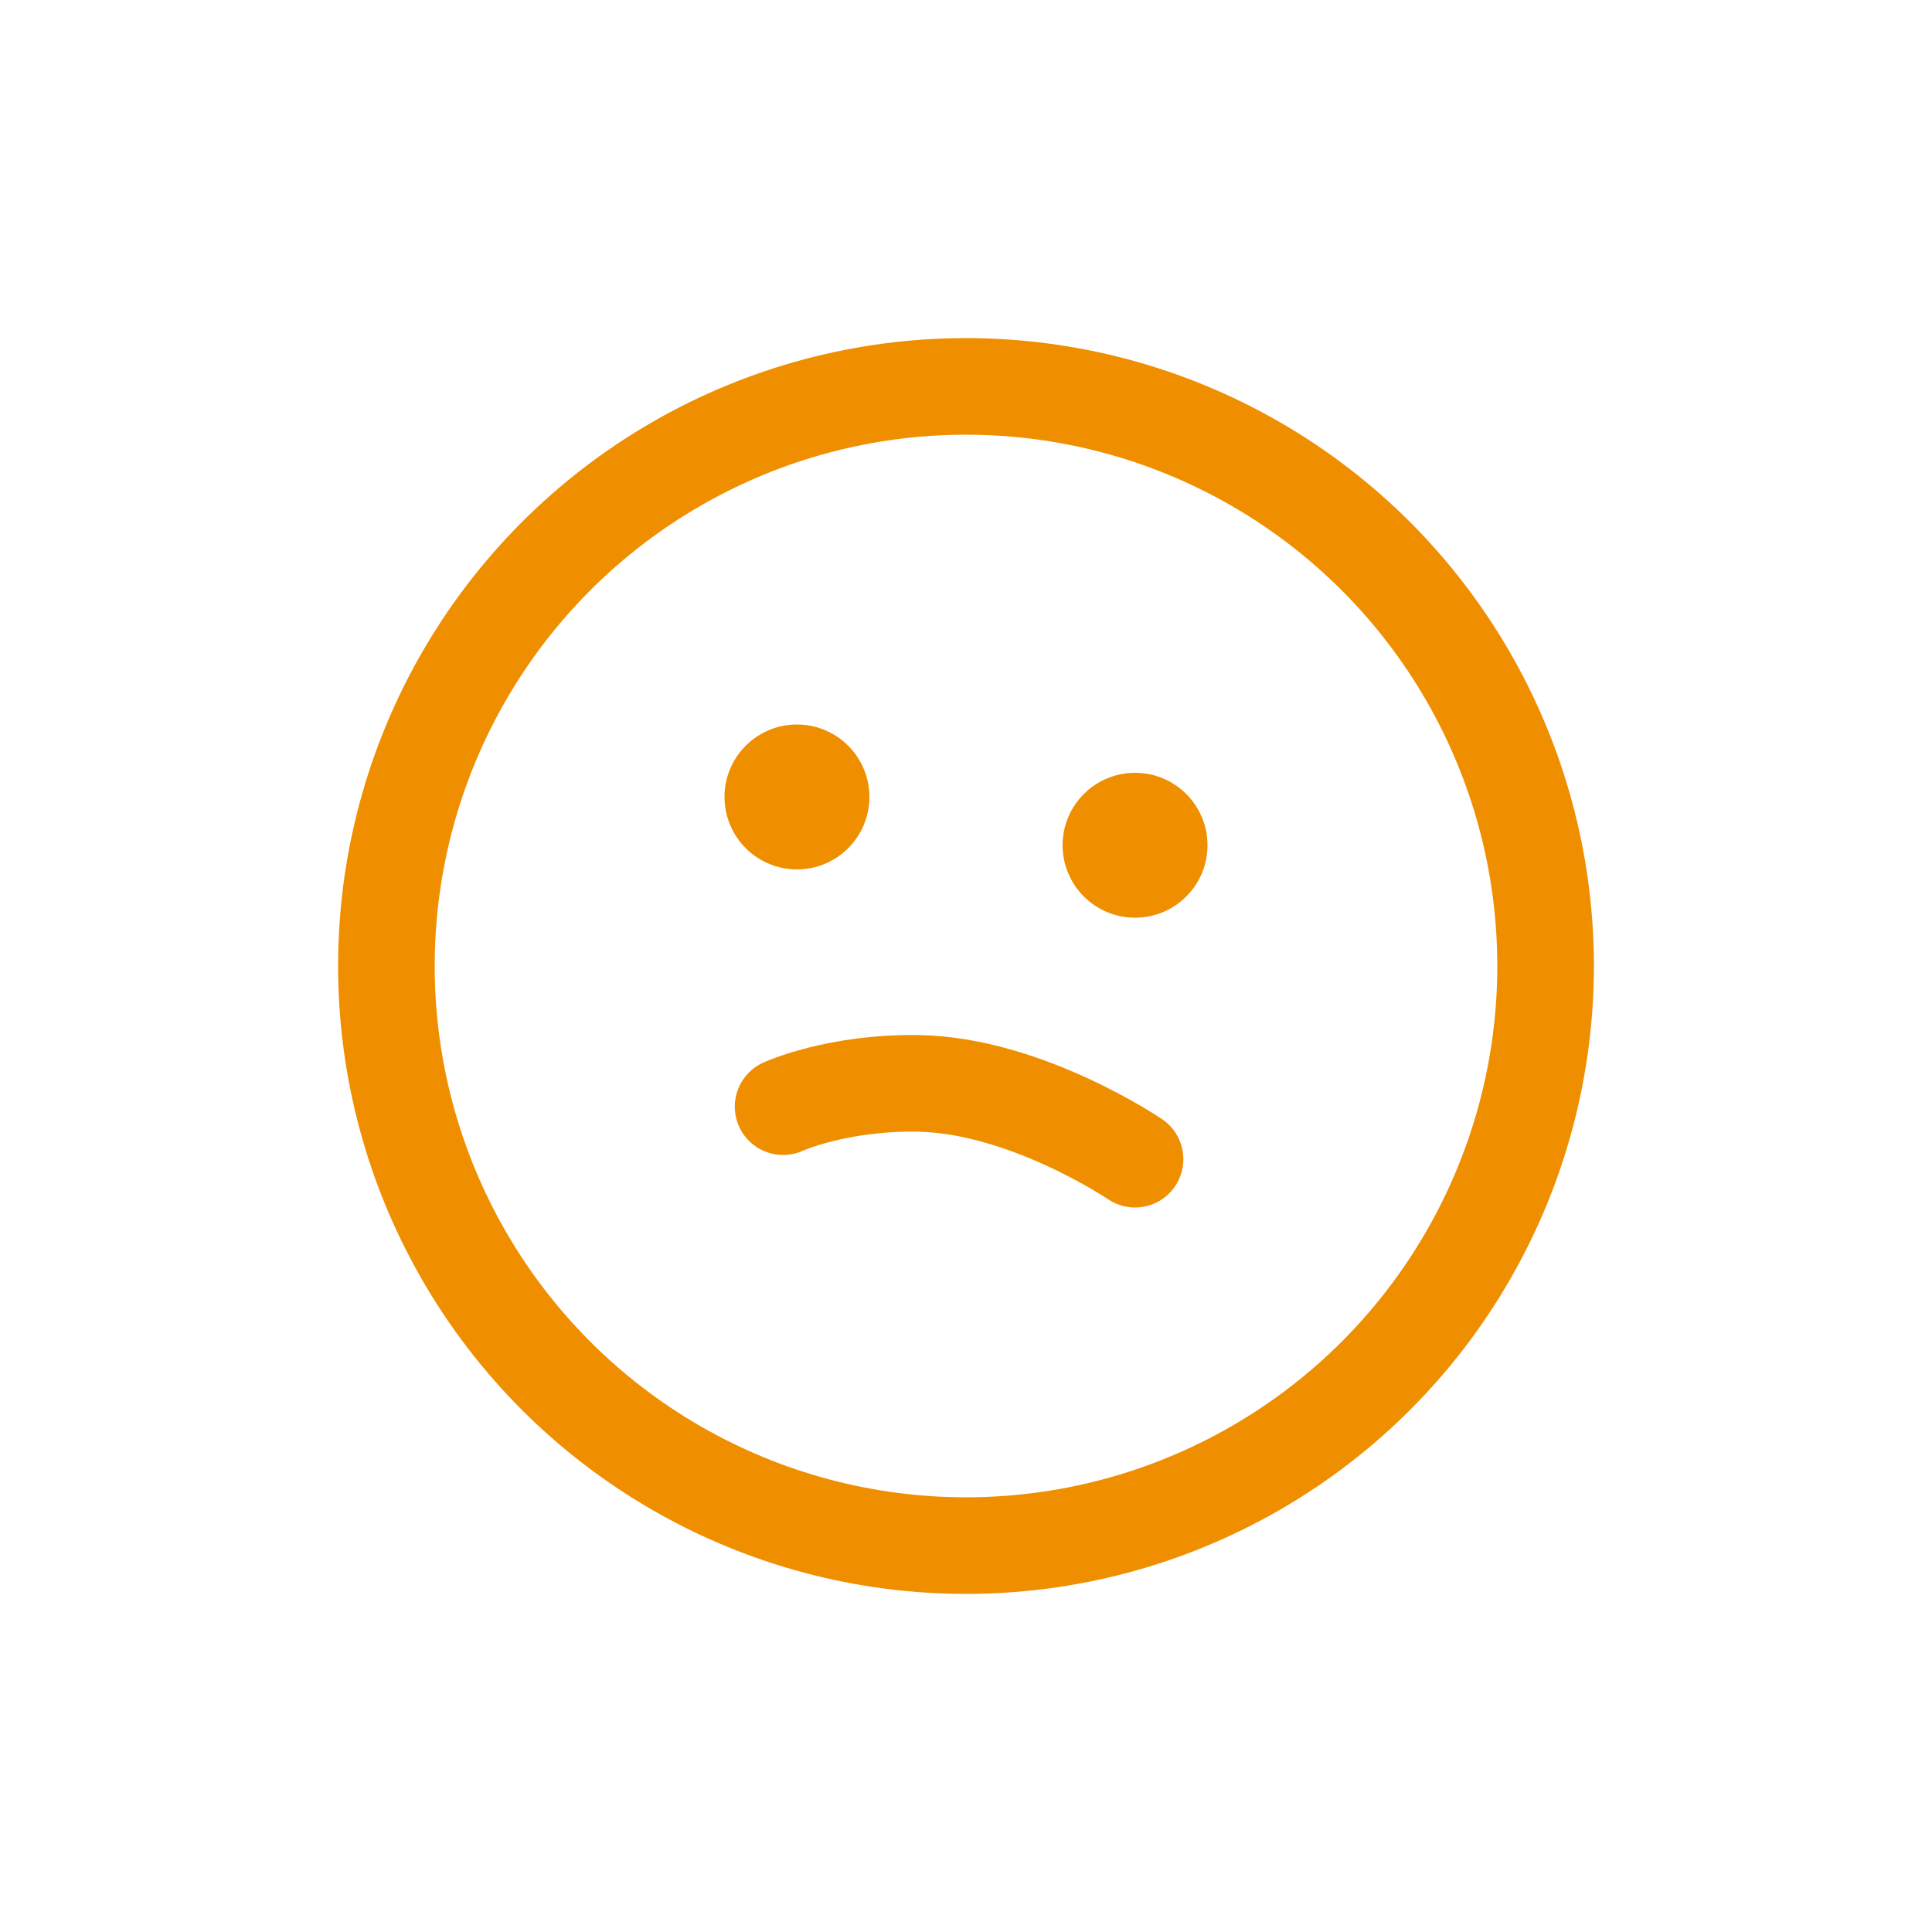 <svg width="40" height="40" viewBox="0 0 40 40" fill="none" xmlns="http://www.w3.org/2000/svg">
  <circle cx="20" cy="20" r="12" stroke="#EF8F00" stroke-width="2"/>
  <path d="M23.5 24C23.5 24 21.238 22.463 19.001 22.43C17.323 22.405 16.213 22.912 16.213 22.912" stroke="#EF8F00" stroke-width="2" stroke-linecap="round" stroke-linejoin="round"/>
  <circle cx="23.5" cy="17.5" r="1.5" fill="#EF8F00"/>
  <circle cx="16.5" cy="16.5" r="1.5" fill="#EF8F00"/>
</svg>
